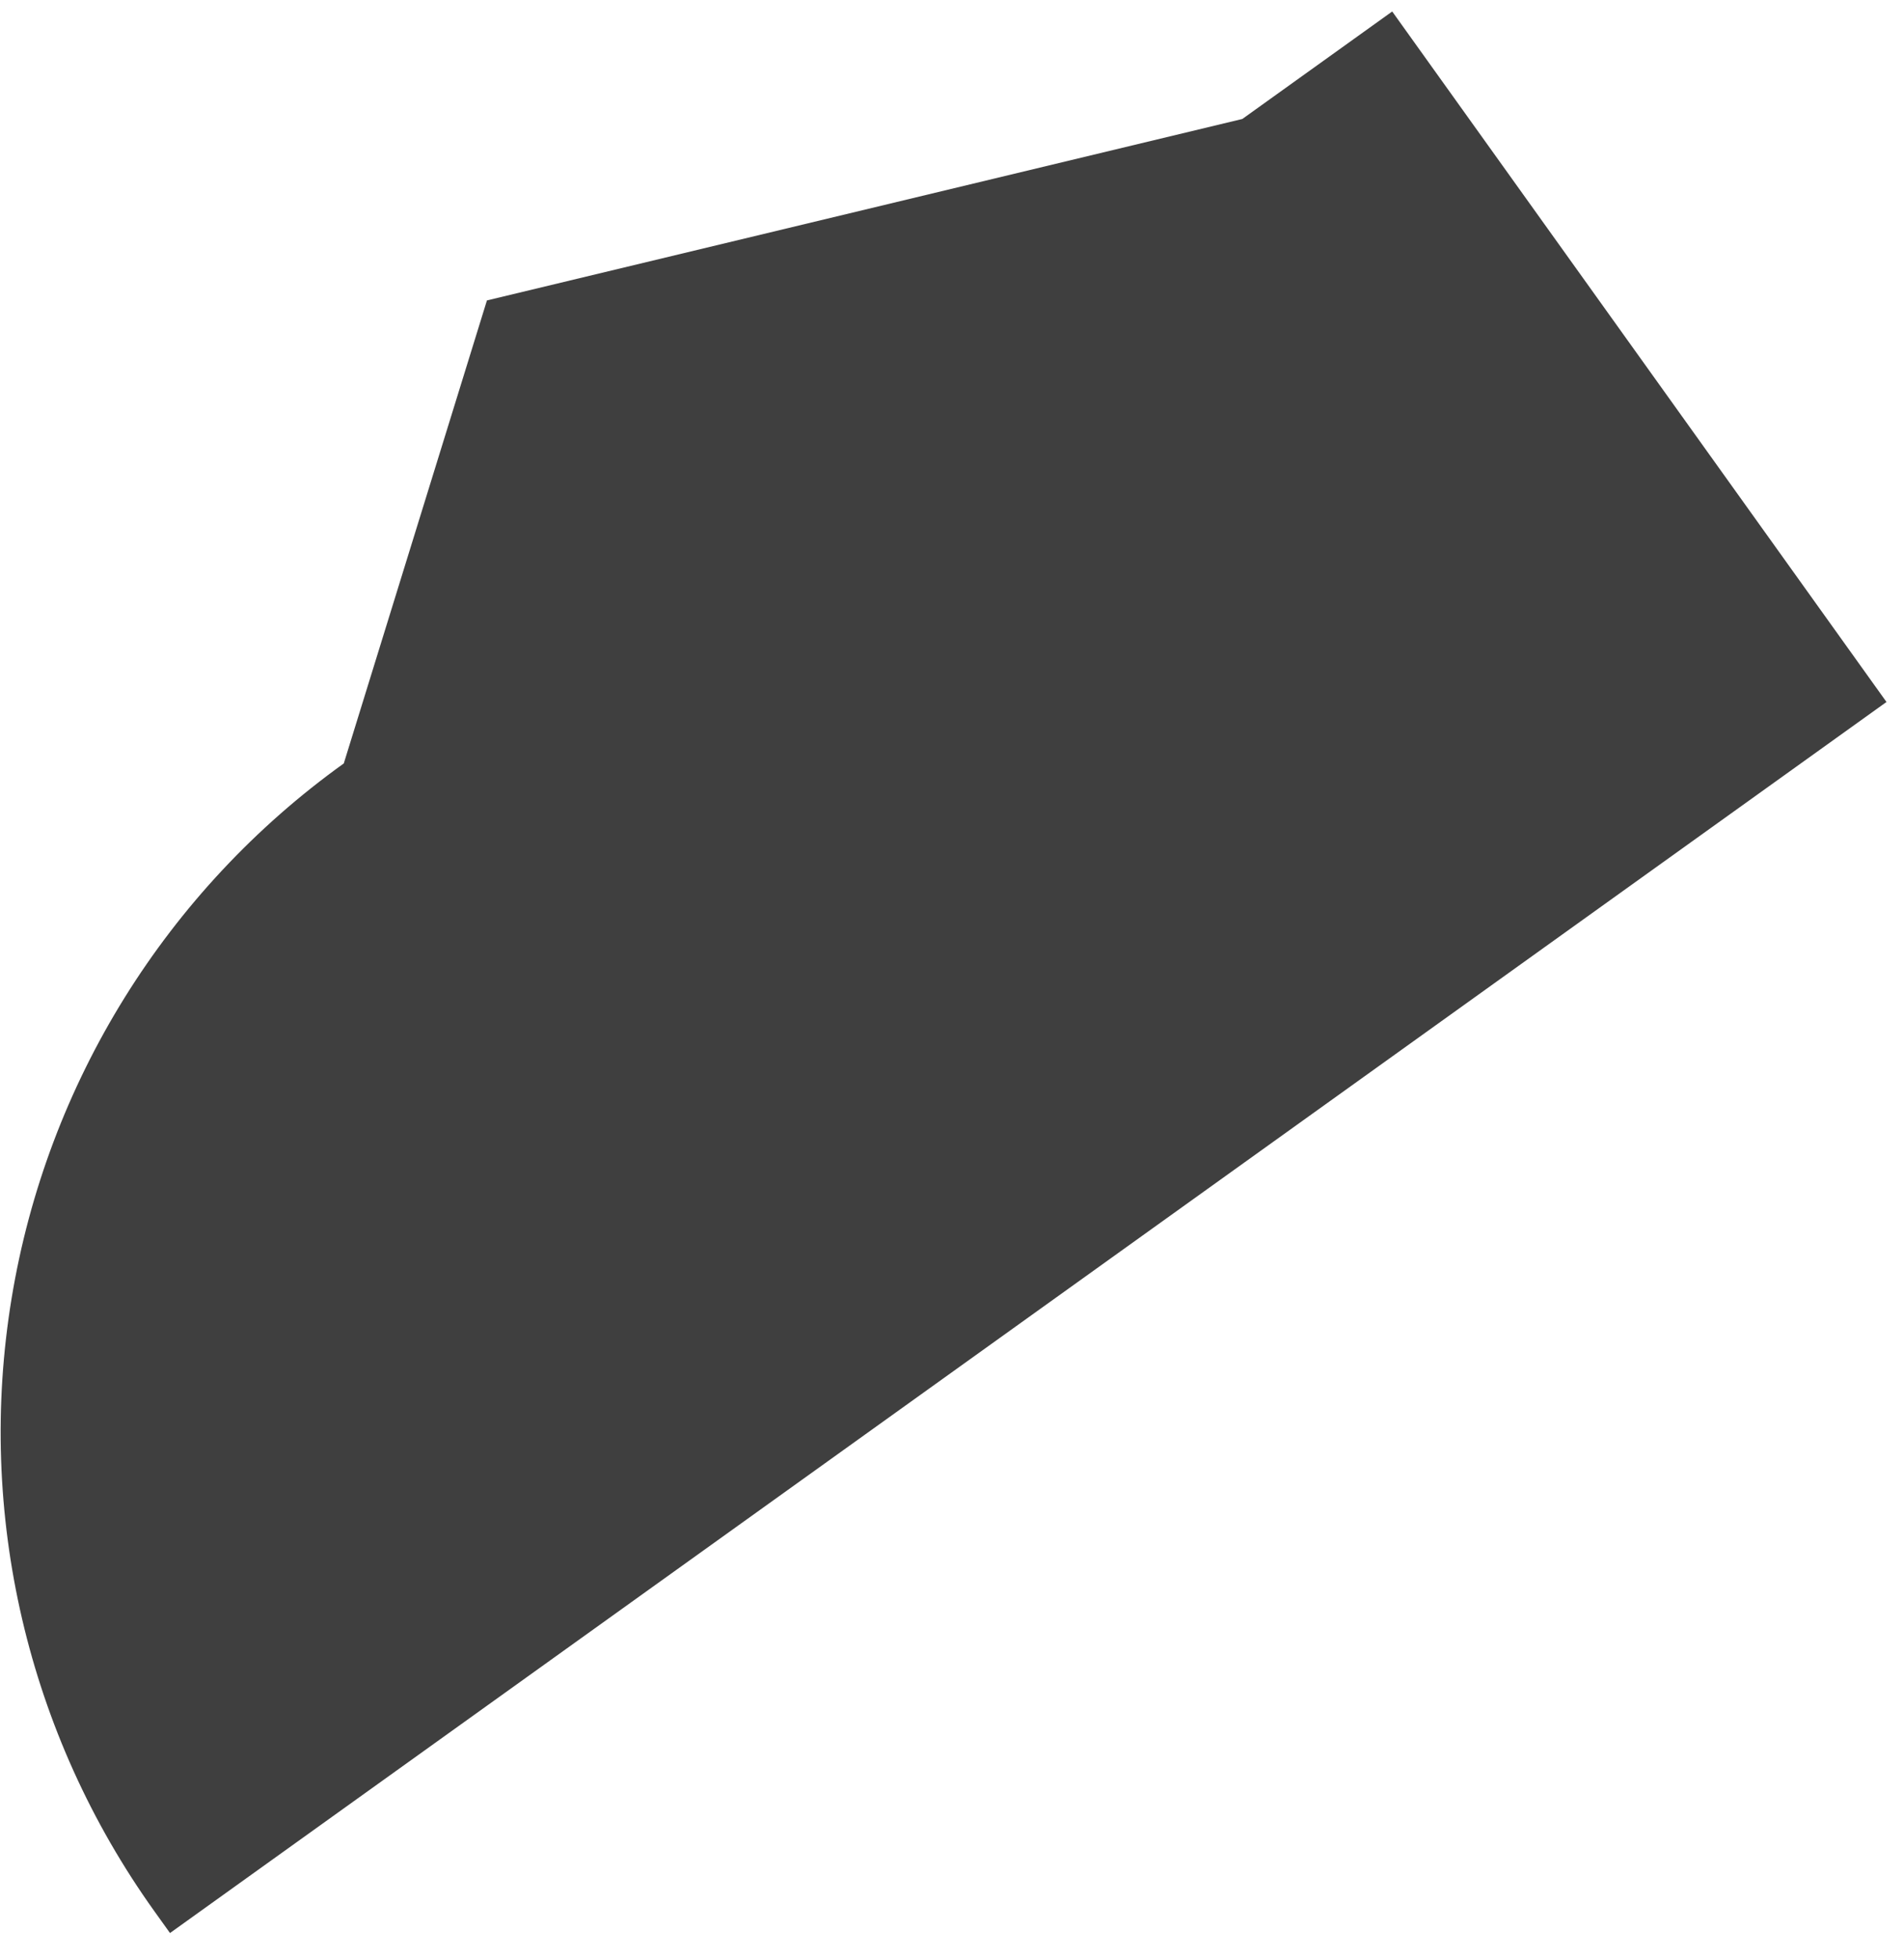 <svg width="35" height="36" viewBox="0 0 35 36" fill="none" xmlns="http://www.w3.org/2000/svg">
<path d="M34.678 12.898L3.125 35.517L2.839 35.118C0.505 31.86 -0.439 27.807 0.214 23.851C0.866 19.896 3.063 16.362 6.32 14.027L6.32 14.026L8.951 5.52L22.837 2.186L25.592 0.211L34.678 12.898Z" fill="#3F3F3F"/>
</svg>
